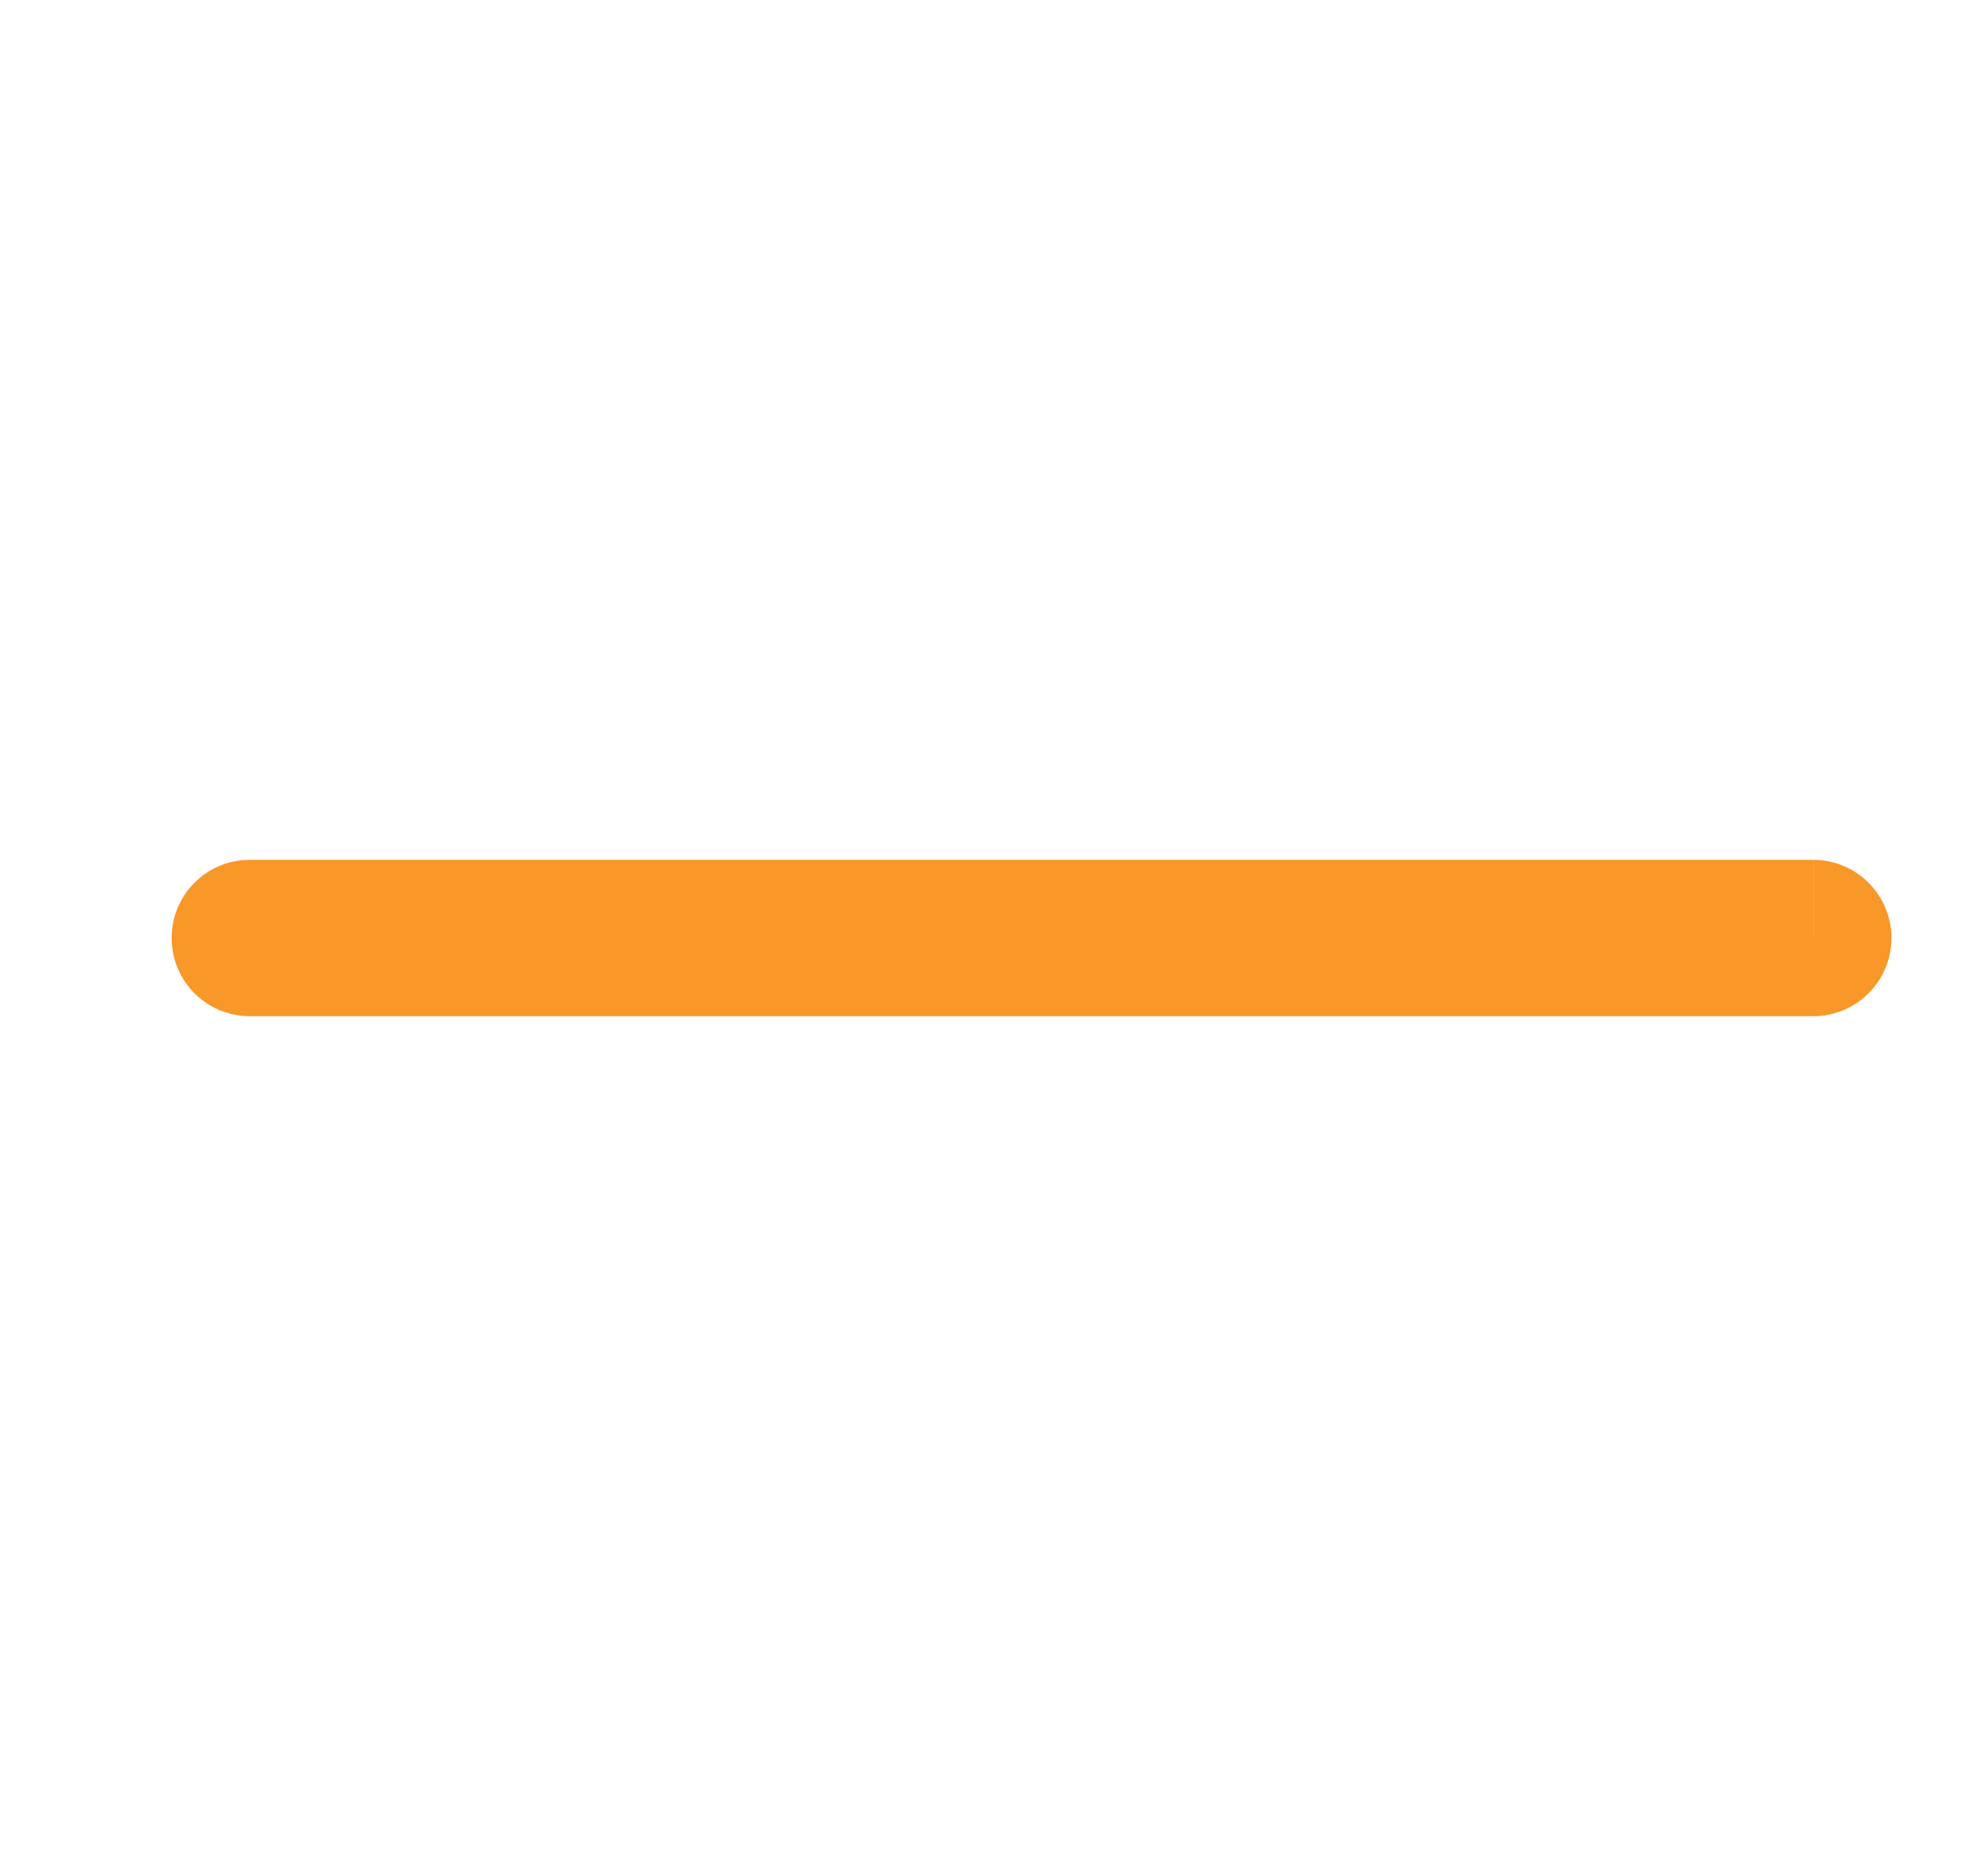 <svg width="21" height="20" fill="none" xmlns="http://www.w3.org/2000/svg"><g clip-path="url(#clip0_1473_4472)"><path fill-rule="evenodd" clip-rule="evenodd" d="M1.83 10c0-.46.372-.833.832-.833v1.667A.833.833 0 011.83 10zm17.5 0l-.001.834H2.662V9.167H19.33V10zm0 0l-.001.834a.833.833 0 100-1.667V10z" fill="#F89828"/></g><defs><clipPath id="clip0_1473_4472"><path fill="#fff" transform="translate(.996)" d="M0 0h20v20H0z"/></clipPath></defs></svg>